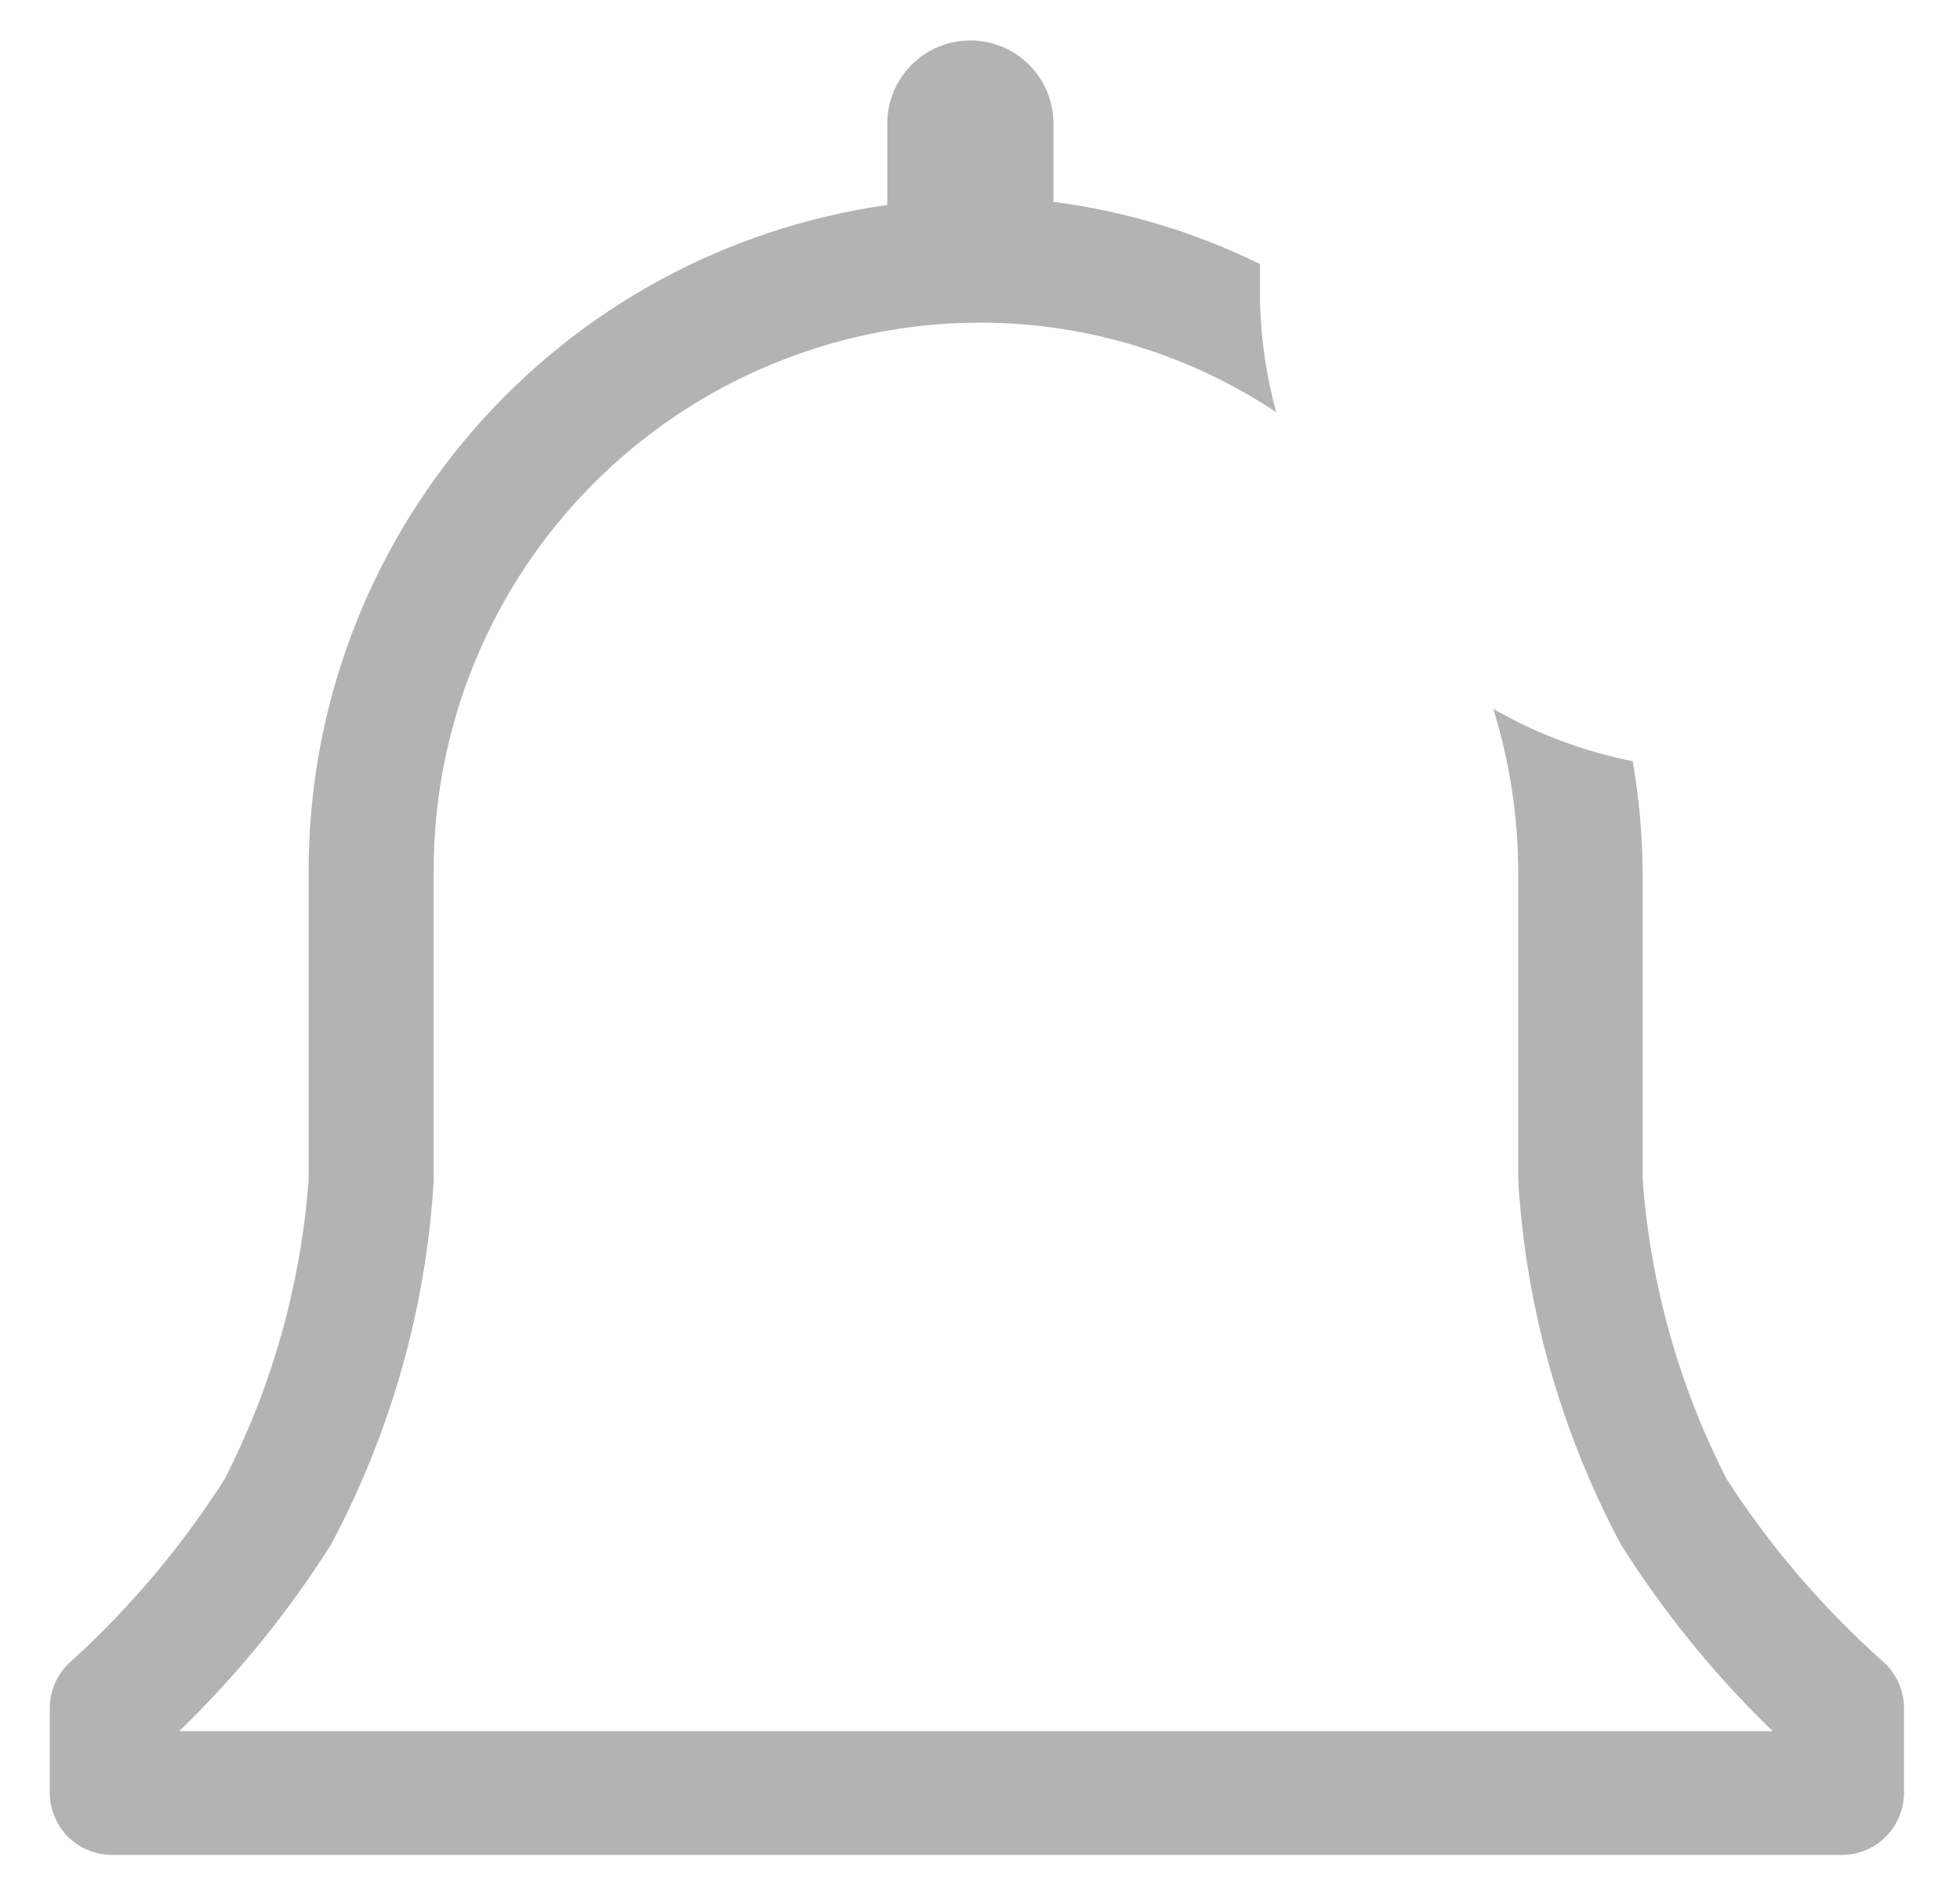 <svg width="28" height="27" viewBox="0 0 28 27" fill="none" xmlns="http://www.w3.org/2000/svg">
<path d="M26.898 23.738C26.041 22.974 25.29 22.098 24.667 21.133C23.986 19.802 23.578 18.349 23.467 16.858V12.467C23.463 11.933 23.416 11.401 23.324 10.876C22.625 10.736 21.952 10.484 21.333 10.129C21.569 10.889 21.689 11.68 21.689 12.476V16.867C21.798 18.685 22.298 20.459 23.156 22.067C23.769 23.039 24.497 23.934 25.324 24.733H2.56C3.387 23.934 4.115 23.039 4.729 22.067C5.586 20.459 6.087 18.685 6.196 16.867V12.467C6.191 11.438 6.389 10.418 6.779 9.466C7.169 8.514 7.743 7.649 8.468 6.919C9.193 6.189 10.055 5.609 11.004 5.213C11.953 4.816 12.971 4.611 14 4.609C15.506 4.61 16.977 5.055 18.231 5.889C18.093 5.381 18.015 4.859 18 4.333V3.773C17.072 3.317 16.075 3.016 15.049 2.884V1.764C15.049 1.45 14.924 1.148 14.701 0.925C14.479 0.703 14.177 0.578 13.862 0.578C13.547 0.578 13.246 0.703 13.023 0.925C12.801 1.148 12.676 1.45 12.676 1.764V2.929C10.378 3.253 8.276 4.397 6.757 6.15C5.237 7.903 4.403 10.147 4.409 12.467V16.858C4.298 18.349 3.89 19.802 3.209 21.133C2.596 22.095 1.858 22.971 1.013 23.738C0.919 23.821 0.843 23.924 0.79 24.039C0.738 24.154 0.711 24.278 0.711 24.404V25.613C0.711 25.849 0.805 26.075 0.971 26.242C1.138 26.409 1.364 26.502 1.6 26.502H26.311C26.547 26.502 26.773 26.409 26.94 26.242C27.106 26.075 27.2 25.849 27.2 25.613V24.404C27.2 24.278 27.173 24.154 27.121 24.039C27.069 23.924 26.993 23.821 26.898 23.738Z" fill="#B3B3B3"/>
</svg>
